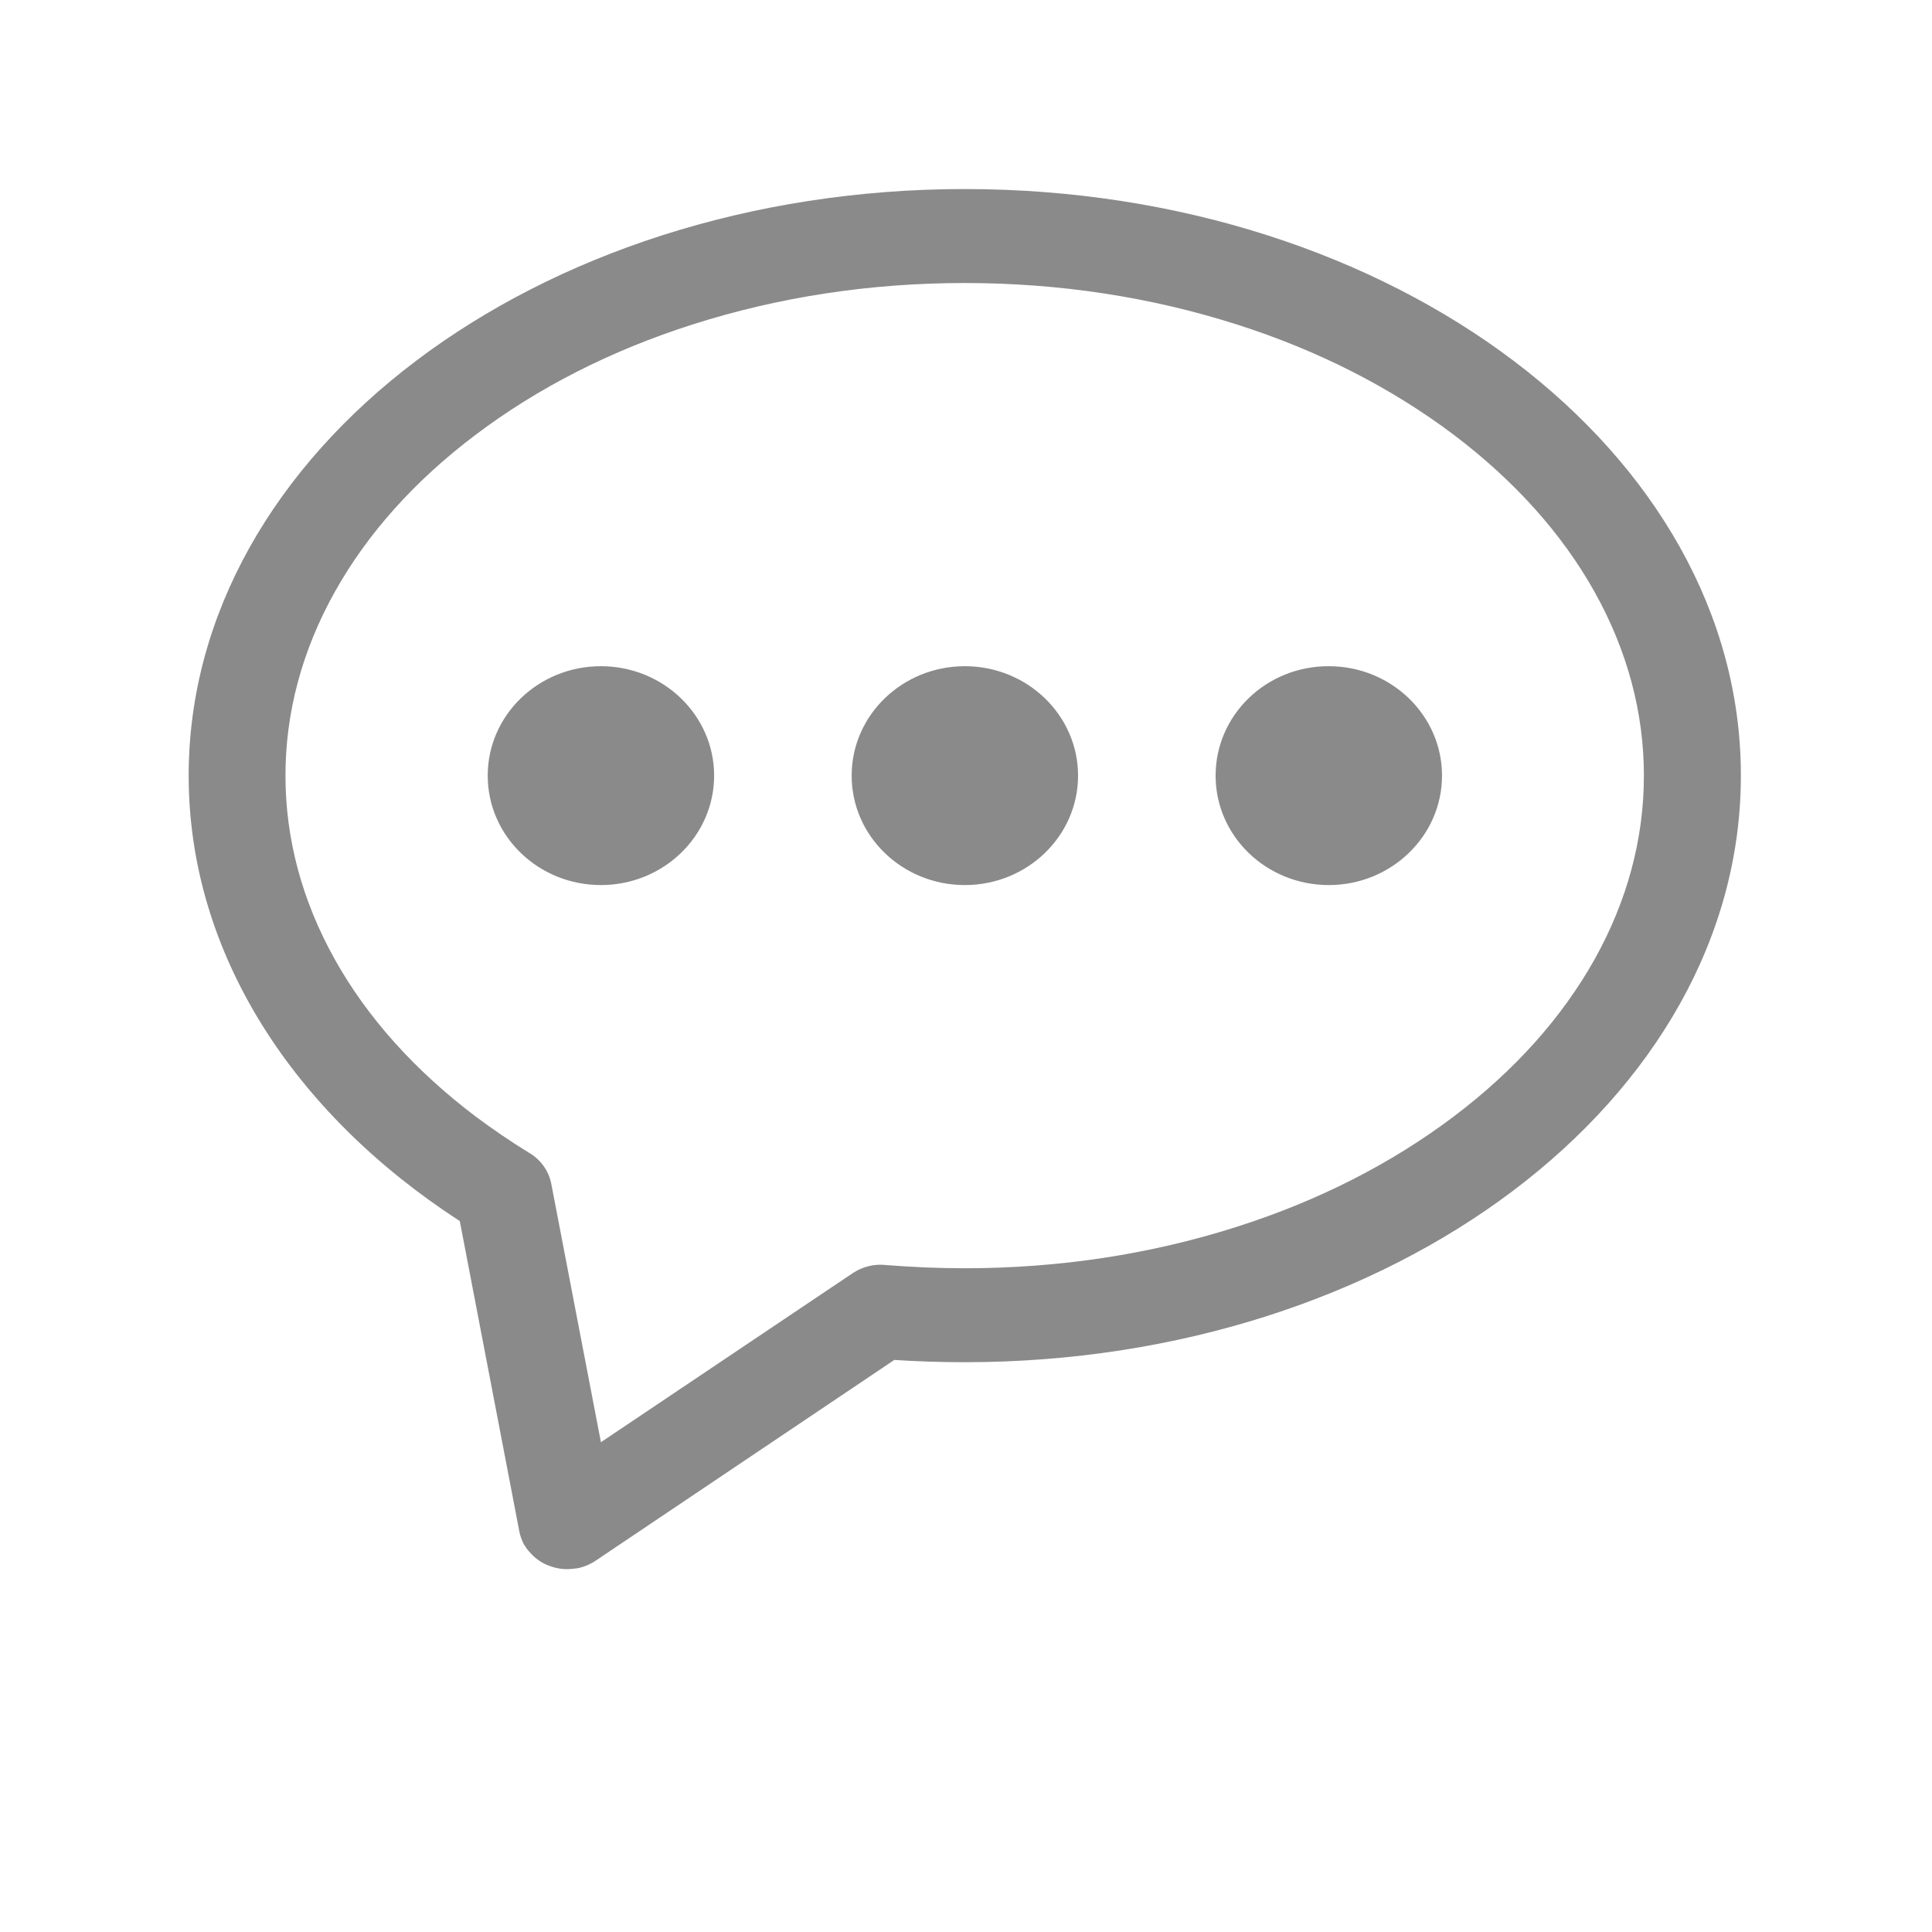 <?xml version="1.0" standalone="no"?><!DOCTYPE svg PUBLIC "-//W3C//DTD SVG 1.1//EN" "http://www.w3.org/Graphics/SVG/1.1/DTD/svg11.dtd"><svg t="1493572787766" class="icon" style="" viewBox="0 0 1024 1024" version="1.1" xmlns="http://www.w3.org/2000/svg" p-id="4381" xmlns:xlink="http://www.w3.org/1999/xlink" width="200" height="200"><defs><style type="text/css"></style></defs><path d="M258.5 411.1c0 32.1 26.9 58 60 58s60-26 60-58-26.9-58-60-58-60 25.9-60 58z m192.9 0c0 32.1 26.9 58 60 58s60-26 60-58-26.9-58-60-58-60 25.9-60 58z m192.9 0c0 32.1 26.9 58 60 58s60-26 60-58-26.9-58-60-58c-33.2-0.1-60 25.9-60 58zM511.4 100.2C284.2 100.2 100 239.4 100 411.1c0 94.5 55.8 179.1 143.7 236.1l31.5 164.2c0.3 1.8 0.9 3.6 1.6 5.2v0.1c0.2 0.3 0.3 0.7 0.5 1.1 0 0.1 0.1 0.1 0.1 0.2 0.2 0.3 0.3 0.7 0.5 0.9 0 0.1 0.1 0.2 0.2 0.2 0.2 0.2 0.3 0.6 0.5 0.8 0.1 0.1 0.2 0.2 0.2 0.3 0.2 0.2 0.3 0.5 0.4 0.7 0.1 0.1 0.1 0.2 0.2 0.2 0.1 0.1 0.1 0.2 0.2 0.2 0.1 0.2 0.3 0.2 0.3 0.4 0.2 0.2 0.3 0.5 0.6 0.7l0.1 0.1c2.7 3.2 6 5.6 9.7 7.1 0.1 0 0.2 0.1 0.3 0.1 0.3 0.1 0.5 0.2 0.8 0.3 3.7 1.4 7.8 2 11.9 1.5h0.3c0.3 0 0.5-0.1 0.8-0.1s0.4-0.1 0.7-0.1h0.5c0.3-0.1 0.7-0.2 1-0.2h0.1c3-0.7 6-1.9 8.7-3.7L474 720.8c12.3 0.8 24.8 1.2 37.3 1.2 227.2 0 411.4-139.2 411.4-310.9 0.1-171.7-184.1-310.9-411.3-310.9z m259.2 491.5c-33.1 25-71.9 44.8-115.3 58.6-45.5 14.5-93.9 21.9-144 21.9-14 0-27.9-0.6-41.6-1.7-6-0.7-12.3 0.7-17.6 4.2l-133.6 89.7-26.3-136.9c-1.4-7.3-6-13.2-12.1-16.7-9.8-6-19.1-12.4-28.1-19.1-32.1-24.3-57.3-52.3-74.6-83.3s-26.1-63.8-26.1-97.3 8.8-66.3 26.1-97.3 42.4-59 74.6-83.3c33.1-25 71.9-44.8 115.3-58.6 45.5-14.5 93.9-21.9 144-21.9s98.5 7.4 144 21.9c43.4 13.8 82.1 33.6 115.3 58.6 32.1 24.3 57.3 52.3 74.6 83.3 17.3 31 26.1 63.8 26.1 97.3s-8.8 66.3-26.1 97.3c-17.3 30.9-42.4 59-74.6 83.3z" p-id="4382" fill="#8a8a8a"></path></svg>